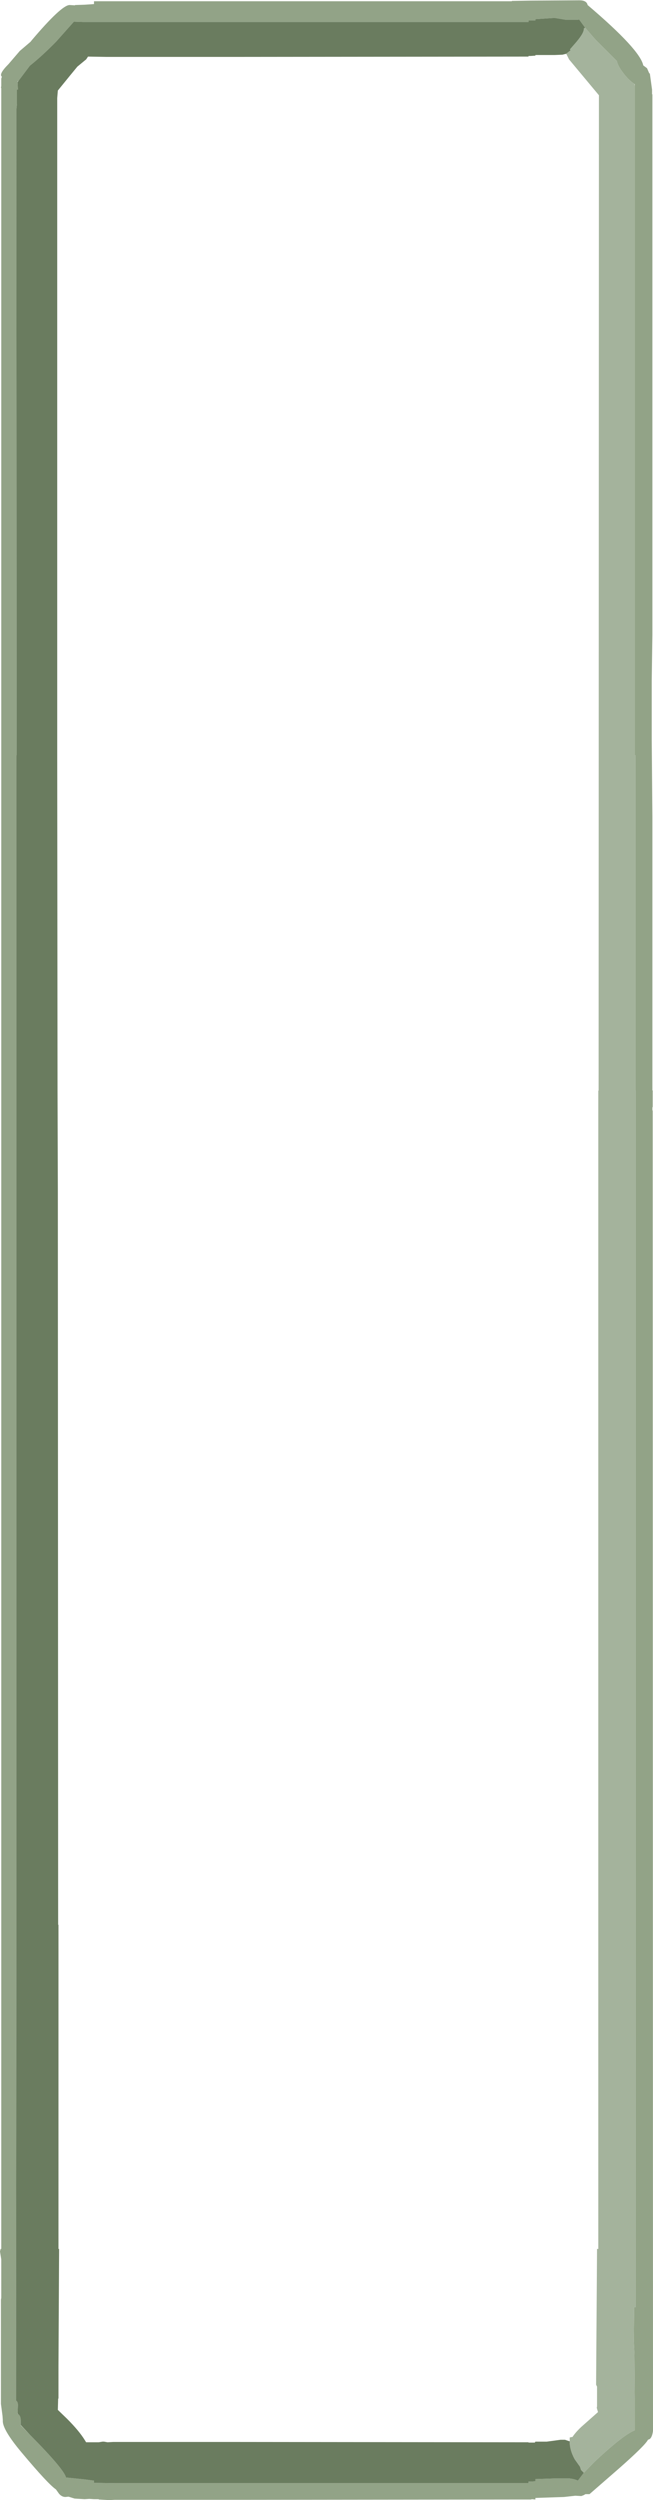 <?xml version="1.0" encoding="UTF-8" standalone="no"?>
<svg xmlns:ffdec="https://www.free-decompiler.com/flash" xmlns:xlink="http://www.w3.org/1999/xlink" ffdec:objectType="frame" height="397.6px" width="103.85px" xmlns="http://www.w3.org/2000/svg">
  <g transform="matrix(1.0, 0.0, 0.0, 1.0, 21.85, 351.2)">
    <use ffdec:characterId="2860" height="397.6" transform="matrix(1.0, 0.0, 0.0, 1.0, -21.85, -351.2)" width="103.85" xlink:href="#shape0"/>
  </g>
  <defs>
    <g id="shape0" transform="matrix(1.0, 0.0, 0.0, 1.0, 21.85, 351.2)">
      <path d="M81.9 -336.2 L81.9 -332.85 81.9 -330.8 81.9 -329.5 81.9 -328.25 81.9 -321.4 81.9 -320.25 81.9 -304.35 81.9 -303.5 81.9 -250.25 81.8 -243.05 81.8 -235.8 81.8 -233.45 81.9 -221.3 81.9 -177.75 82.0 -177.75 82.0 -177.7 81.95 -177.7 81.95 -175.2 81.9 -175.05 81.9 -174.65 81.95 -174.55 82.0 35.4 Q81.85 36.45 81.45 36.7 L81.2 36.8 Q80.75 37.7 76.55 41.4 L71.9 45.45 71.25 45.45 71.0 45.6 70.6 45.75 69.65 45.7 67.85 45.9 63.3 46.05 63.3 46.3 62.75 46.25 62.55 46.3 62.2 46.3 59.55 46.3 15.9 46.35 0.0 46.35 -3.65 46.35 -4.45 46.4 -6.15 46.3 -6.15 46.25 -6.9 46.25 -7.65 46.2 -8.4 46.25 -10.0 46.15 -10.95 45.85 -11.45 45.9 Q-12.0 45.9 -12.45 45.4 L-12.95 44.7 Q-14.2 43.85 -18.35 38.9 -21.55 35.1 -21.4 33.7 L-21.45 33.0 -21.7 31.1 -21.7 14.5 -21.65 14.25 -21.65 8.1 -21.85 6.85 -21.75 6.45 -21.65 6.45 -21.65 -337.2 -21.7 -337.2 -21.65 -337.55 -21.65 -338.7 -21.55 -339.0 Q-22.1 -339.4 -20.5 -341.0 L-18.7 -343.1 -17.0 -344.55 -16.8 -344.8 Q-12.1 -350.35 -10.8 -350.4 L-10.75 -350.4 -9.95 -350.35 -9.9 -350.4 -8.4 -350.45 -6.9 -350.55 -6.9 -351.0 -4.9 -351.0 -3.65 -351.0 0.0 -351.0 15.9 -351.0 59.55 -351.0 59.55 -351.05 62.55 -351.1 70.3 -351.15 Q71.45 -351.15 71.6 -350.4 79.95 -343.3 80.45 -340.8 L81.05 -340.35 81.4 -339.55 81.5 -339.5 81.85 -336.95 81.85 -336.2 81.9 -336.2 M71.2 -346.8 L70.25 -348.1 70.05 -348.05 68.15 -348.05 66.35 -348.35 63.3 -348.15 63.3 -347.95 62.55 -347.95 62.2 -347.95 62.2 -347.7 -6.9 -347.7 -8.4 -347.7 -8.65 -347.7 -10.1 -347.75 -12.9 -344.6 Q-15.15 -342.3 -17.1 -340.75 L-18.45 -338.95 -18.9 -338.35 -19.05 -338.25 -19.05 -338.15 -19.0 -336.95 -19.15 -336.95 -19.15 -334.65 -19.25 -333.7 -19.25 -333.6 -19.2 -231.1 -19.25 -231.1 -19.25 -161.85 -19.25 -36.65 -19.3 30.55 -19.25 30.6 Q-19.0 30.8 -19.0 31.3 L-19.05 32.55 -19.05 32.65 -19.0 32.7 Q-18.55 32.95 -18.55 33.75 L-18.55 34.45 -18.55 34.5 -17.05 36.05 Q-11.7 41.45 -11.35 42.8 L-8.4 43.1 -6.9 43.3 -6.9 43.65 -3.65 43.7 0.0 43.7 15.9 43.7 59.55 43.7 62.2 43.7 62.2 43.45 62.55 43.45 63.3 43.4 63.3 43.05 66.3 42.95 68.75 42.95 Q69.55 43.05 70.05 43.3 L71.0 42.05 72.7 40.3 Q77.35 35.95 79.1 35.3 L79.1 30.25 79.05 23.3 78.95 21.05 79.0 15.7 79.25 15.7 79.25 -177.75 79.2 -177.75 79.2 -231.1 79.1 -231.1 79.1 -303.5 79.1 -303.6 79.1 -337.5 79.1 -337.8 79.05 -337.85 Q78.1 -338.45 77.15 -339.75 76.4 -340.75 76.25 -341.5 L72.85 -344.9 71.2 -346.8" fill="#92a387" fill-rule="evenodd" stroke="none"/>
      <path d="M-18.9 -338.35 L-18.45 -338.95 -17.1 -340.75 Q-15.15 -342.3 -12.9 -344.6 L-10.1 -347.75 -8.65 -347.7 -8.4 -347.7 -6.9 -347.7 62.2 -347.7 62.2 -347.95 62.55 -347.95 63.3 -347.95 63.3 -348.15 66.35 -348.35 68.15 -348.05 70.05 -348.05 70.25 -348.1 71.2 -346.8 71.0 -346.65 71.0 -346.55 Q71.0 -345.85 69.5 -344.15 L68.8 -343.35 68.9 -343.2 68.2 -342.65 67.6 -342.5 66.35 -342.45 63.3 -342.45 63.3 -342.35 62.55 -342.3 62.2 -342.3 62.2 -342.2 15.9 -342.15 0.0 -342.15 -3.65 -342.15 -4.95 -342.15 -7.85 -342.2 -8.15 -341.75 -8.4 -341.55 -9.55 -340.6 -10.7 -339.2 -12.65 -336.8 -12.75 -335.6 -12.75 -310.1 -12.75 -303.5 -12.75 -231.1 -12.7 -177.75 -12.65 -161.85 -12.6 -45.1 -12.55 -45.1 -12.55 6.45 -12.45 6.45 -12.55 25.15 -12.55 26.45 -12.55 30.25 -12.6 30.25 -12.65 32.05 -11.2 33.45 Q-9.3 35.35 -8.4 36.8 L-8.15 37.2 -7.6 37.2 -6.9 37.2 -6.15 37.2 -5.55 37.1 -5.3 37.1 -4.75 37.2 -3.85 37.15 -3.65 37.15 0.0 37.15 15.9 37.15 62.2 37.2 62.2 37.25 63.0 37.25 63.2 37.25 63.3 37.1 65.1 37.1 67.3 36.8 68.0 36.8 68.75 37.05 Q68.75 38.45 69.55 39.9 L70.4 41.1 70.55 41.6 71.0 42.05 70.05 43.3 Q69.55 43.05 68.75 42.95 L66.3 42.95 63.3 43.05 63.3 43.4 62.55 43.45 62.2 43.45 62.2 43.7 59.55 43.7 15.9 43.7 0.0 43.7 -3.65 43.7 -6.9 43.65 -6.9 43.3 -8.4 43.1 -11.35 42.8 Q-11.7 41.45 -17.05 36.05 L-18.55 34.45 -18.55 33.75 Q-18.55 32.95 -19.0 32.7 L-19.05 32.55 -19.0 31.3 Q-19.0 30.8 -19.25 30.6 L-19.3 30.55 -19.25 -36.65 -19.25 -161.85 -19.25 -231.1 -19.2 -231.1 -19.25 -333.6 -19.25 -333.7 -19.15 -334.65 -19.15 -336.95 -19.0 -336.95 -19.05 -338.15 -18.9 -338.35" fill="#6a7c5f" fill-rule="evenodd" stroke="none"/>
      <path d="M71.0 42.05 L70.55 41.6 70.4 41.1 69.55 39.9 Q68.75 38.45 68.75 37.05 L68.75 36.45 68.9 36.4 69.2 36.35 Q69.65 35.65 70.6 34.75 L73.25 32.4 73.05 31.7 73.1 31.5 73.1 28.35 72.95 28.05 73.1 6.45 73.3 6.45 73.3 -17.95 73.3 -30.05 73.3 -36.65 73.3 -37.2 73.3 -177.75 73.35 -177.75 73.4 -335.8 73.4 -336.05 68.65 -341.75 68.2 -342.65 68.9 -343.2 68.8 -343.35 69.5 -344.15 Q71.0 -345.85 71.0 -346.55 L71.0 -346.65 71.2 -346.8 72.85 -344.9 76.25 -341.5 Q76.4 -340.75 77.15 -339.75 78.1 -338.45 79.05 -337.85 L79.1 -337.5 79.1 -303.6 79.1 -303.5 79.1 -231.1 79.2 -231.1 79.2 -177.75 79.25 -177.75 79.25 15.7 79.0 15.7 78.95 21.05 79.05 23.3 79.1 30.25 79.1 35.3 Q77.35 35.95 72.7 40.3 L71.0 42.05" fill="#a4b39c" fill-rule="evenodd" stroke="none"/>
    </g>
  </defs>
</svg>
